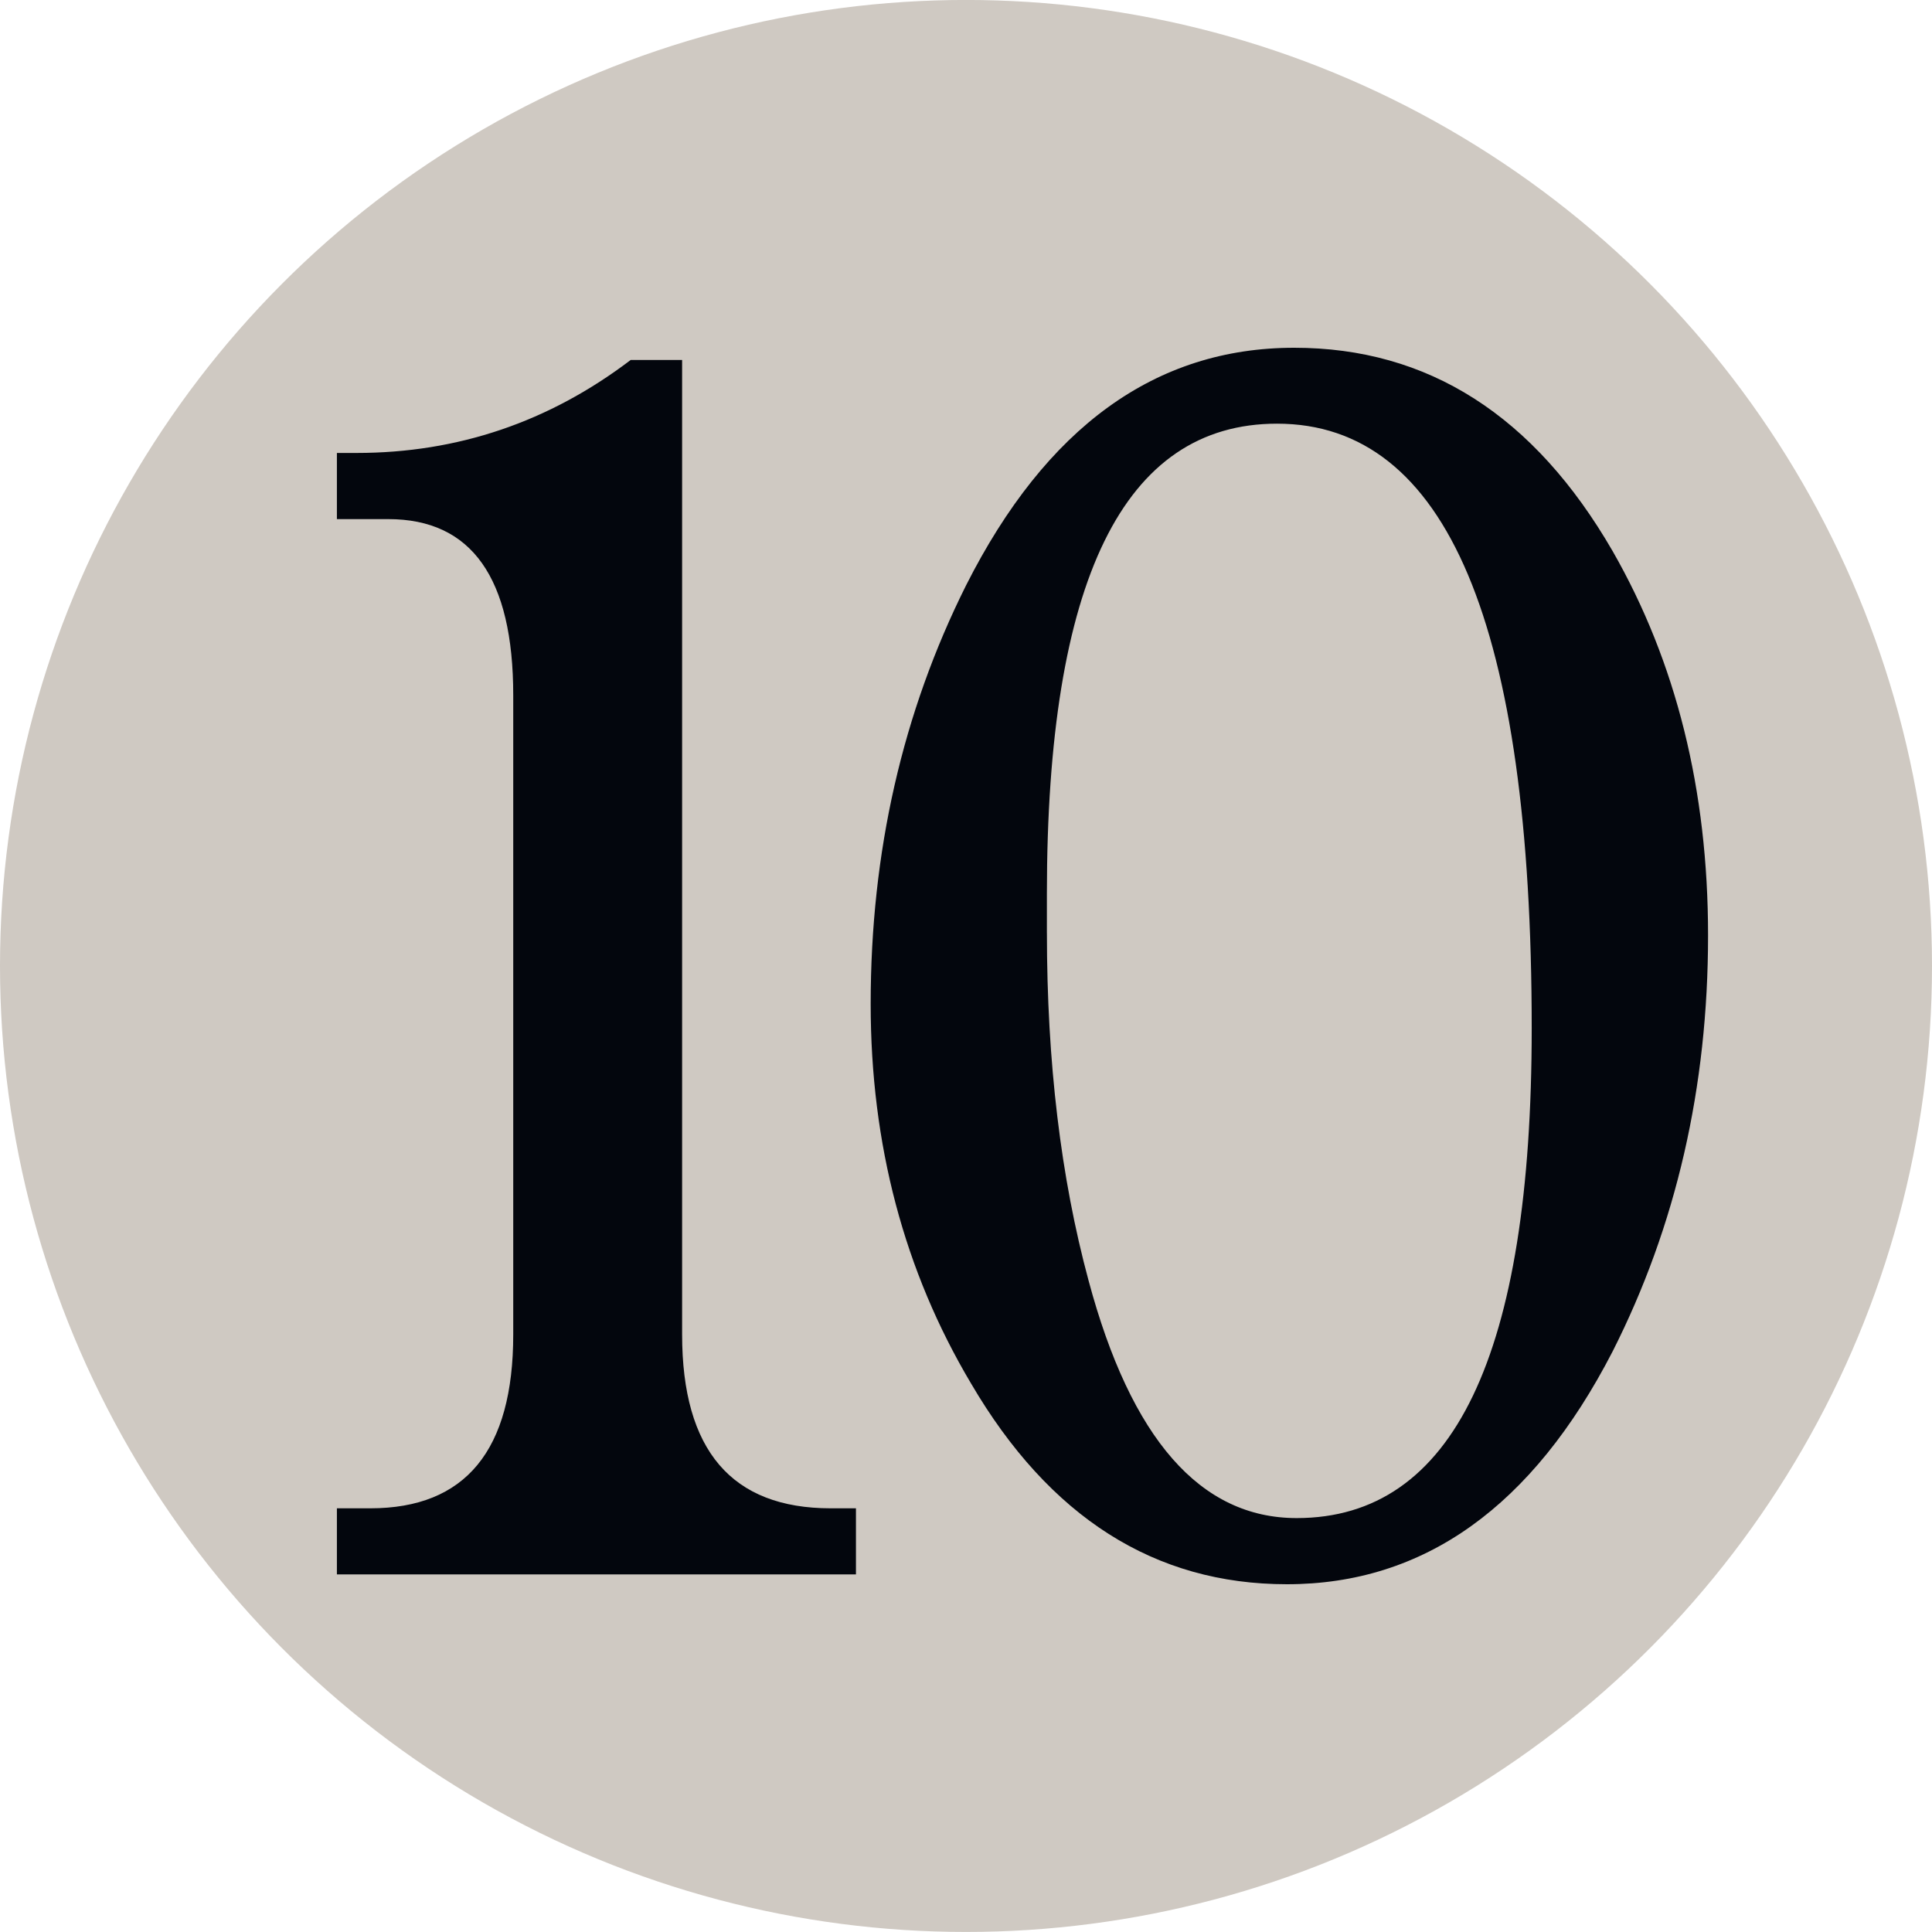 <?xml version="1.0" encoding="utf-8"?>
<!-- Generator: Adobe Illustrator 16.0.0, SVG Export Plug-In . SVG Version: 6.00 Build 0)  -->
<!DOCTYPE svg PUBLIC "-//W3C//DTD SVG 1.1//EN" "http://www.w3.org/Graphics/SVG/1.1/DTD/svg11.dtd">
<svg version="1.1" id="Layer_1" xmlns="http://www.w3.org/2000/svg" xmlns:xlink="http://www.w3.org/1999/xlink" x="0px" y="0px"
	 width="100px" height="100px" viewBox="0 0 100 100" enable-background="new 0 0 100 100" xml:space="preserve">
<g>
	<circle fill="#CFC9C2" cx="50" cy="49.998" r="50"/>
</g>
<path fill="#03060D" d="M35.306,18.633v50.439c0,5.998,2.567,8.998,7.693,8.998h1.305v3.42H17.438v-3.42h1.727
	c4.931,0,7.4-3,7.4-8.998v-33.08c0-6.08-2.155-9.123-6.467-9.123h-2.66v-3.424h1.016c5.238,0,9.969-1.604,14.191-4.813H35.306z
	 M45.066,51.961c0-7.857,1.646-15.082,4.94-21.668C54.148,22.1,59.811,18,66.988,18c6.931,0,12.422,3.508,16.476,10.516
	c3.296,5.748,4.945,12.381,4.945,19.898c0,7.859-1.649,15.039-4.945,21.545C79.323,77.988,73.707,82,66.611,82
	c-6.842,0-12.293-3.465-16.352-10.395C46.795,65.777,45.066,59.229,45.066,51.961z M54.188,48.285c0,6.68,0.718,12.676,2.156,17.996
	c2.197,8.195,5.785,12.295,10.772,12.295c8.111,0,12.165-8.447,12.165-25.346c0-20.869-4.394-31.301-13.182-31.301
	c-7.941,0-11.912,8.105-11.912,24.328V48.285z"/>
</svg>

